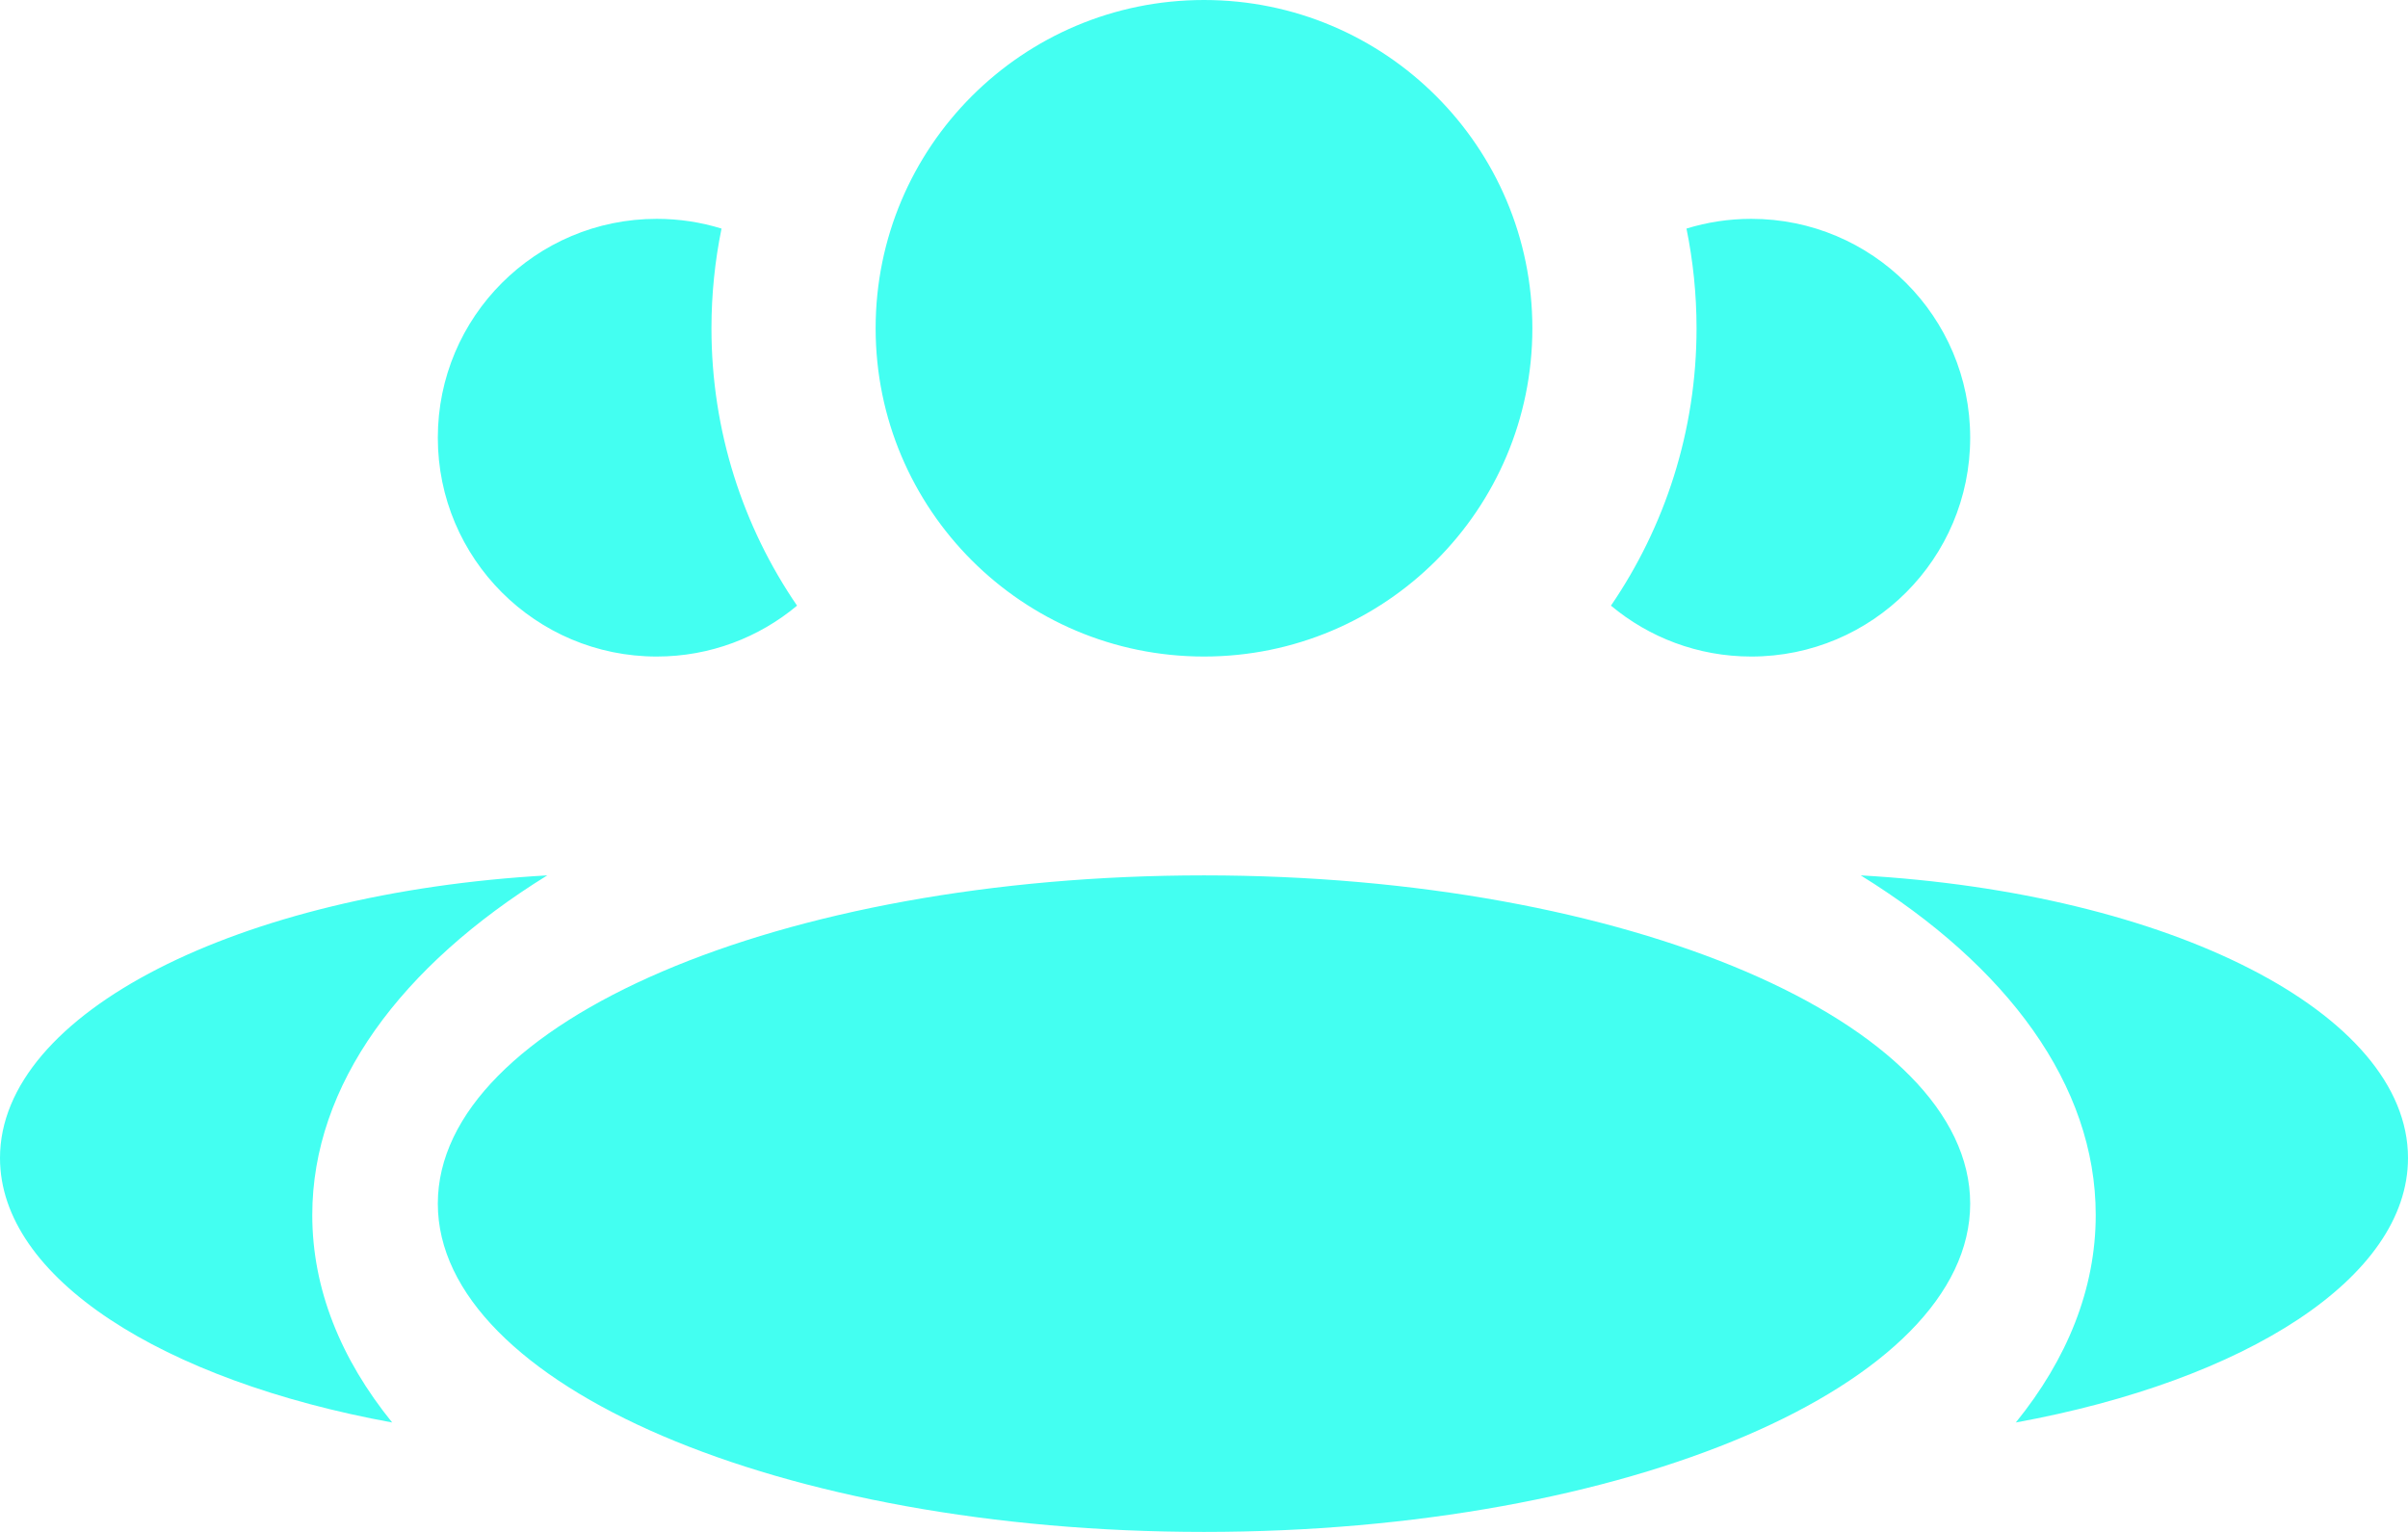 <svg width="22" height="14" viewBox="0 0 22 14" fill="none" xmlns="http://www.w3.org/2000/svg">
<path fill-rule="evenodd" clip-rule="evenodd" d="M11 6C12.657 6 14 4.657 14 3C14 1.343 12.657 0 11 0C9.343 0 8 1.343 8 3C8 4.657 9.343 6 11 6ZM11 14C14.866 14 18 12.657 18 11C18 9.343 14.866 8 11 8C7.134 8 4 9.343 4 11C4 12.657 7.134 14 11 14ZM5 8C2.182 8.159 0 9.255 0 10.583C0 11.678 1.483 12.616 3.583 13C3.113 12.42 2.853 11.779 2.853 11.104C2.853 9.913 3.664 8.827 5 8ZM19.147 11.104C19.147 11.779 18.887 12.42 18.417 13C20.517 12.616 22 11.678 22 10.583C22 9.255 19.818 8.159 17 8C18.336 8.827 19.147 9.913 19.147 11.104ZM14.718 5.535C15.211 4.813 15.5 3.94 15.5 3C15.5 2.688 15.468 2.383 15.408 2.089C15.595 2.031 15.794 2 16 2C17.105 2 18 2.895 18 4C18 5.105 17.105 6 16 6C15.512 6 15.065 5.825 14.718 5.535ZM6 2C6.206 2 6.405 2.031 6.592 2.089C6.532 2.383 6.5 2.688 6.5 3C6.5 3.94 6.788 4.813 7.282 5.535C6.935 5.825 6.488 6 6 6C4.895 6 4 5.105 4 4C4 2.895 4.895 2 6 2Z" fill="#43FFF1"/>
</svg>
